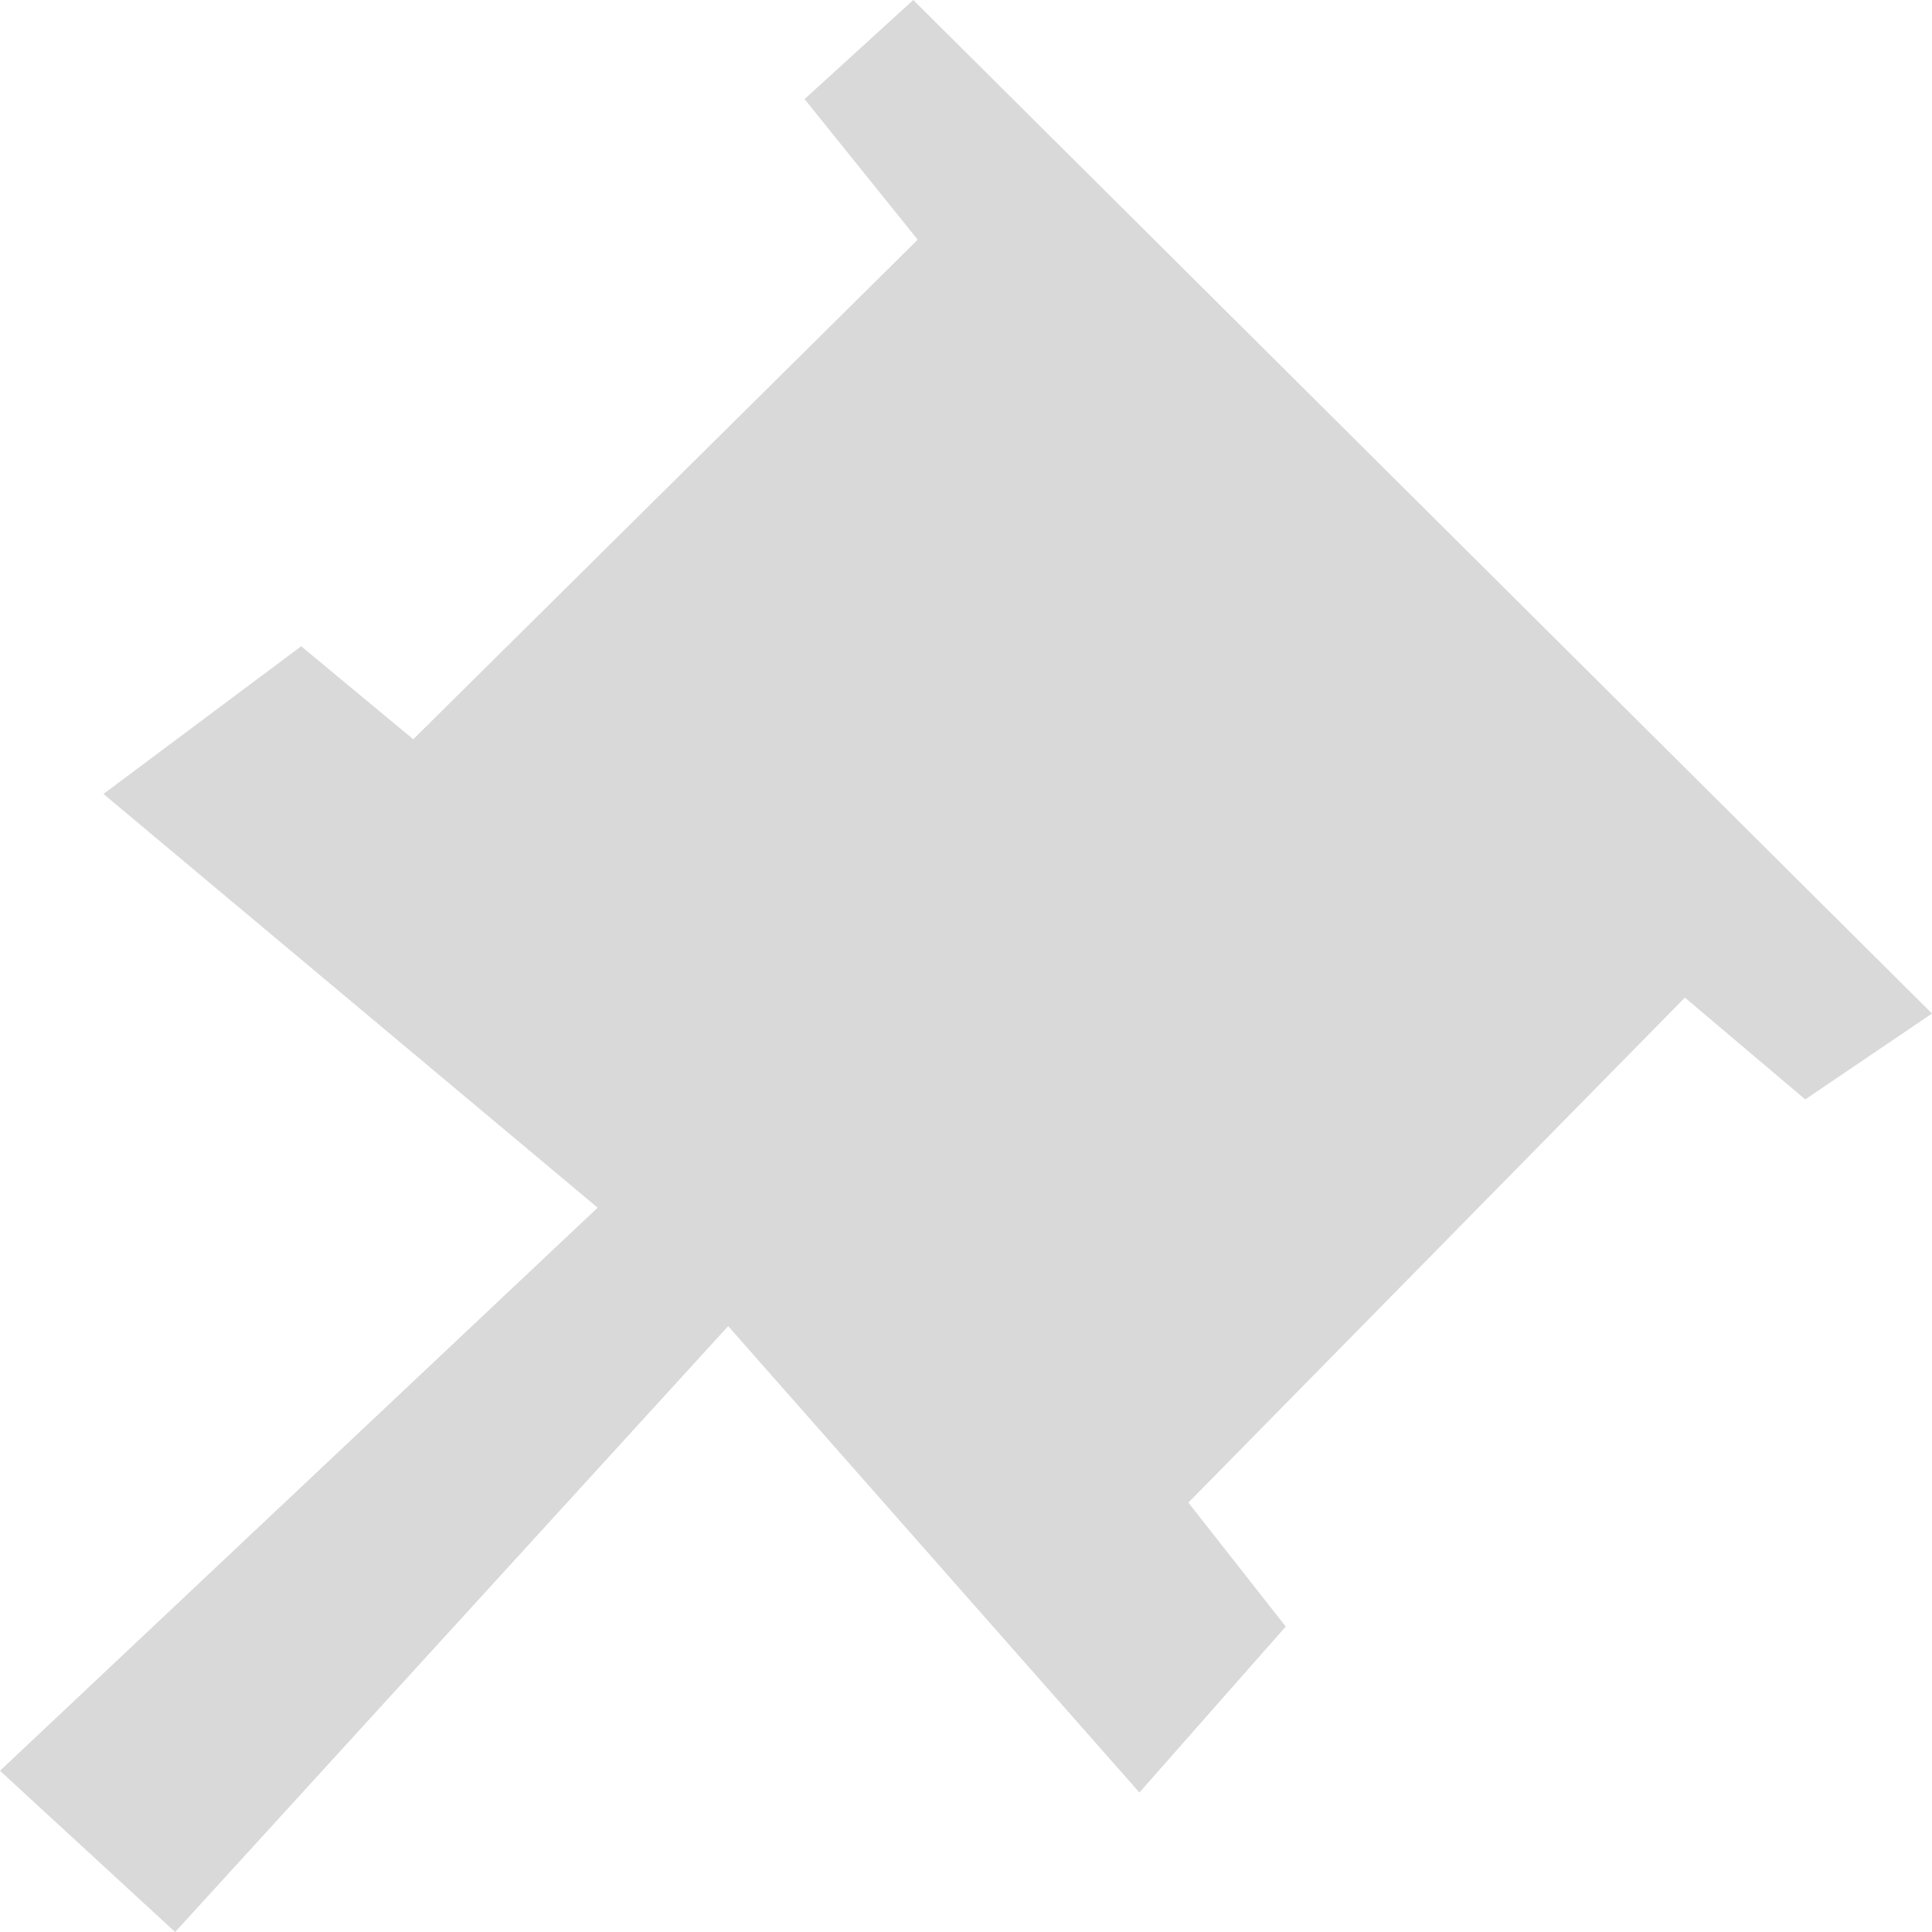 <svg width="20" height="20" viewBox="0 0 20 20" fill="none" xmlns="http://www.w3.org/2000/svg">
<path d="M11.795 18.556L7.538 13.728L1.813 20L0 18.331L6.187 12.502L1.071 8.219L3.118 6.69L4.278 7.653L9.5 2.481L8.329 1.026L9.454 0L20 10.492L18.688 11.381L17.442 10.327L12.302 15.555L13.31 16.838L11.795 18.556Z" fill="#D9D9D9"/>
</svg>
